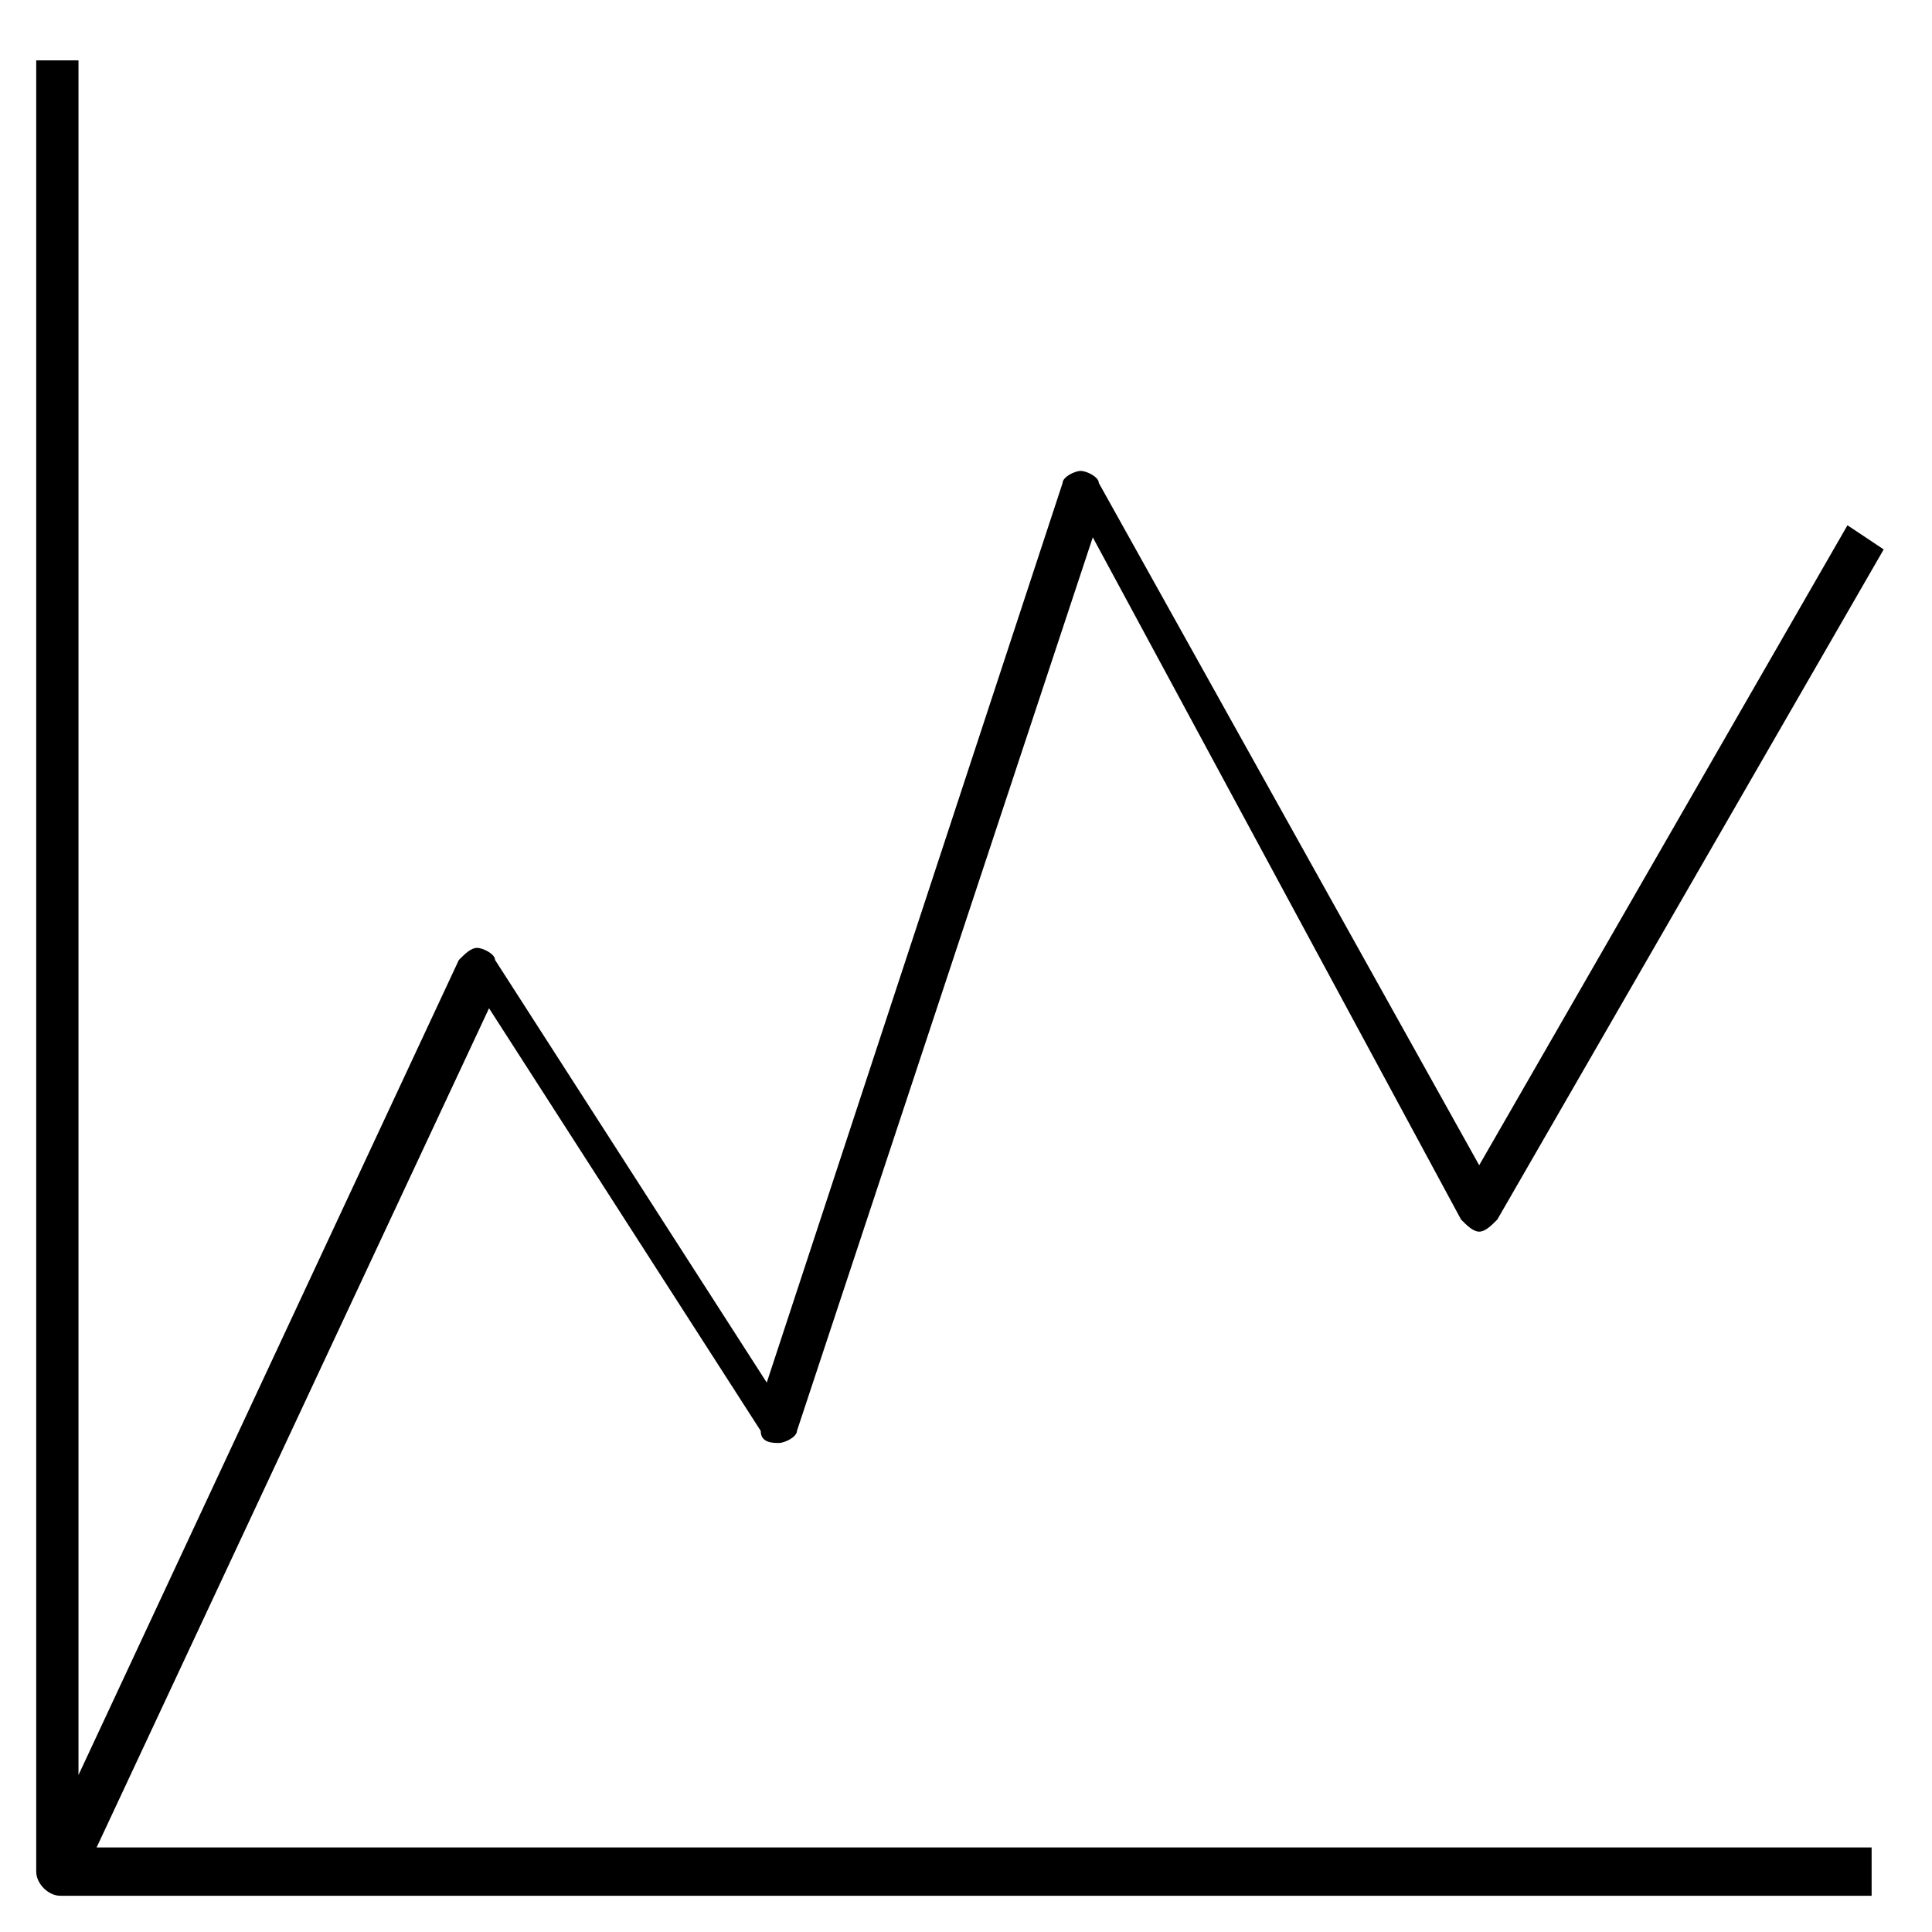 <?xml version="1.0" encoding="iso-8859-1"?>
<!-- Generator: Adobe Illustrator 24.1.2, SVG Export Plug-In . SVG Version: 6.00 Build 0)  -->
<svg version="1.1" id="Layer_1" xmlns="http://www.w3.org/2000/svg" xmlns:xlink="http://www.w3.org/1999/xlink" x="0px" y="0px"
	 viewBox="0 0 32 32" style="enable-background:new 0 0 32 32;" xml:space="preserve">
<path id="chart--line_1_" d="M31,31.4H1c-0.2,0-0.4-0.2-0.4-0.4V1h0.7v28.4l6.3-13.5c0.1-0.1,0.2-0.2,0.3-0.2s0.3,0.1,0.3,0.2l4.5,7
	L17.6,8c0-0.1,0.2-0.2,0.3-0.2c0.1,0,0.3,0.1,0.3,0.2l6.3,11.3l6.1-10.6l0.6,0.4l-6.4,11.1c-0.1,0.1-0.2,0.2-0.3,0.2l0,0
	c-0.1,0-0.2-0.1-0.3-0.2L18.1,8.9l-4.9,14.8c0,0.1-0.2,0.2-0.3,0.2s-0.3,0-0.3-0.2l-4.5-7L1.6,30.6H31V31.4z"/>
<rect id="_Transparent_Rectangle" style="fill:none;" width="32" height="32"/>
</svg>
